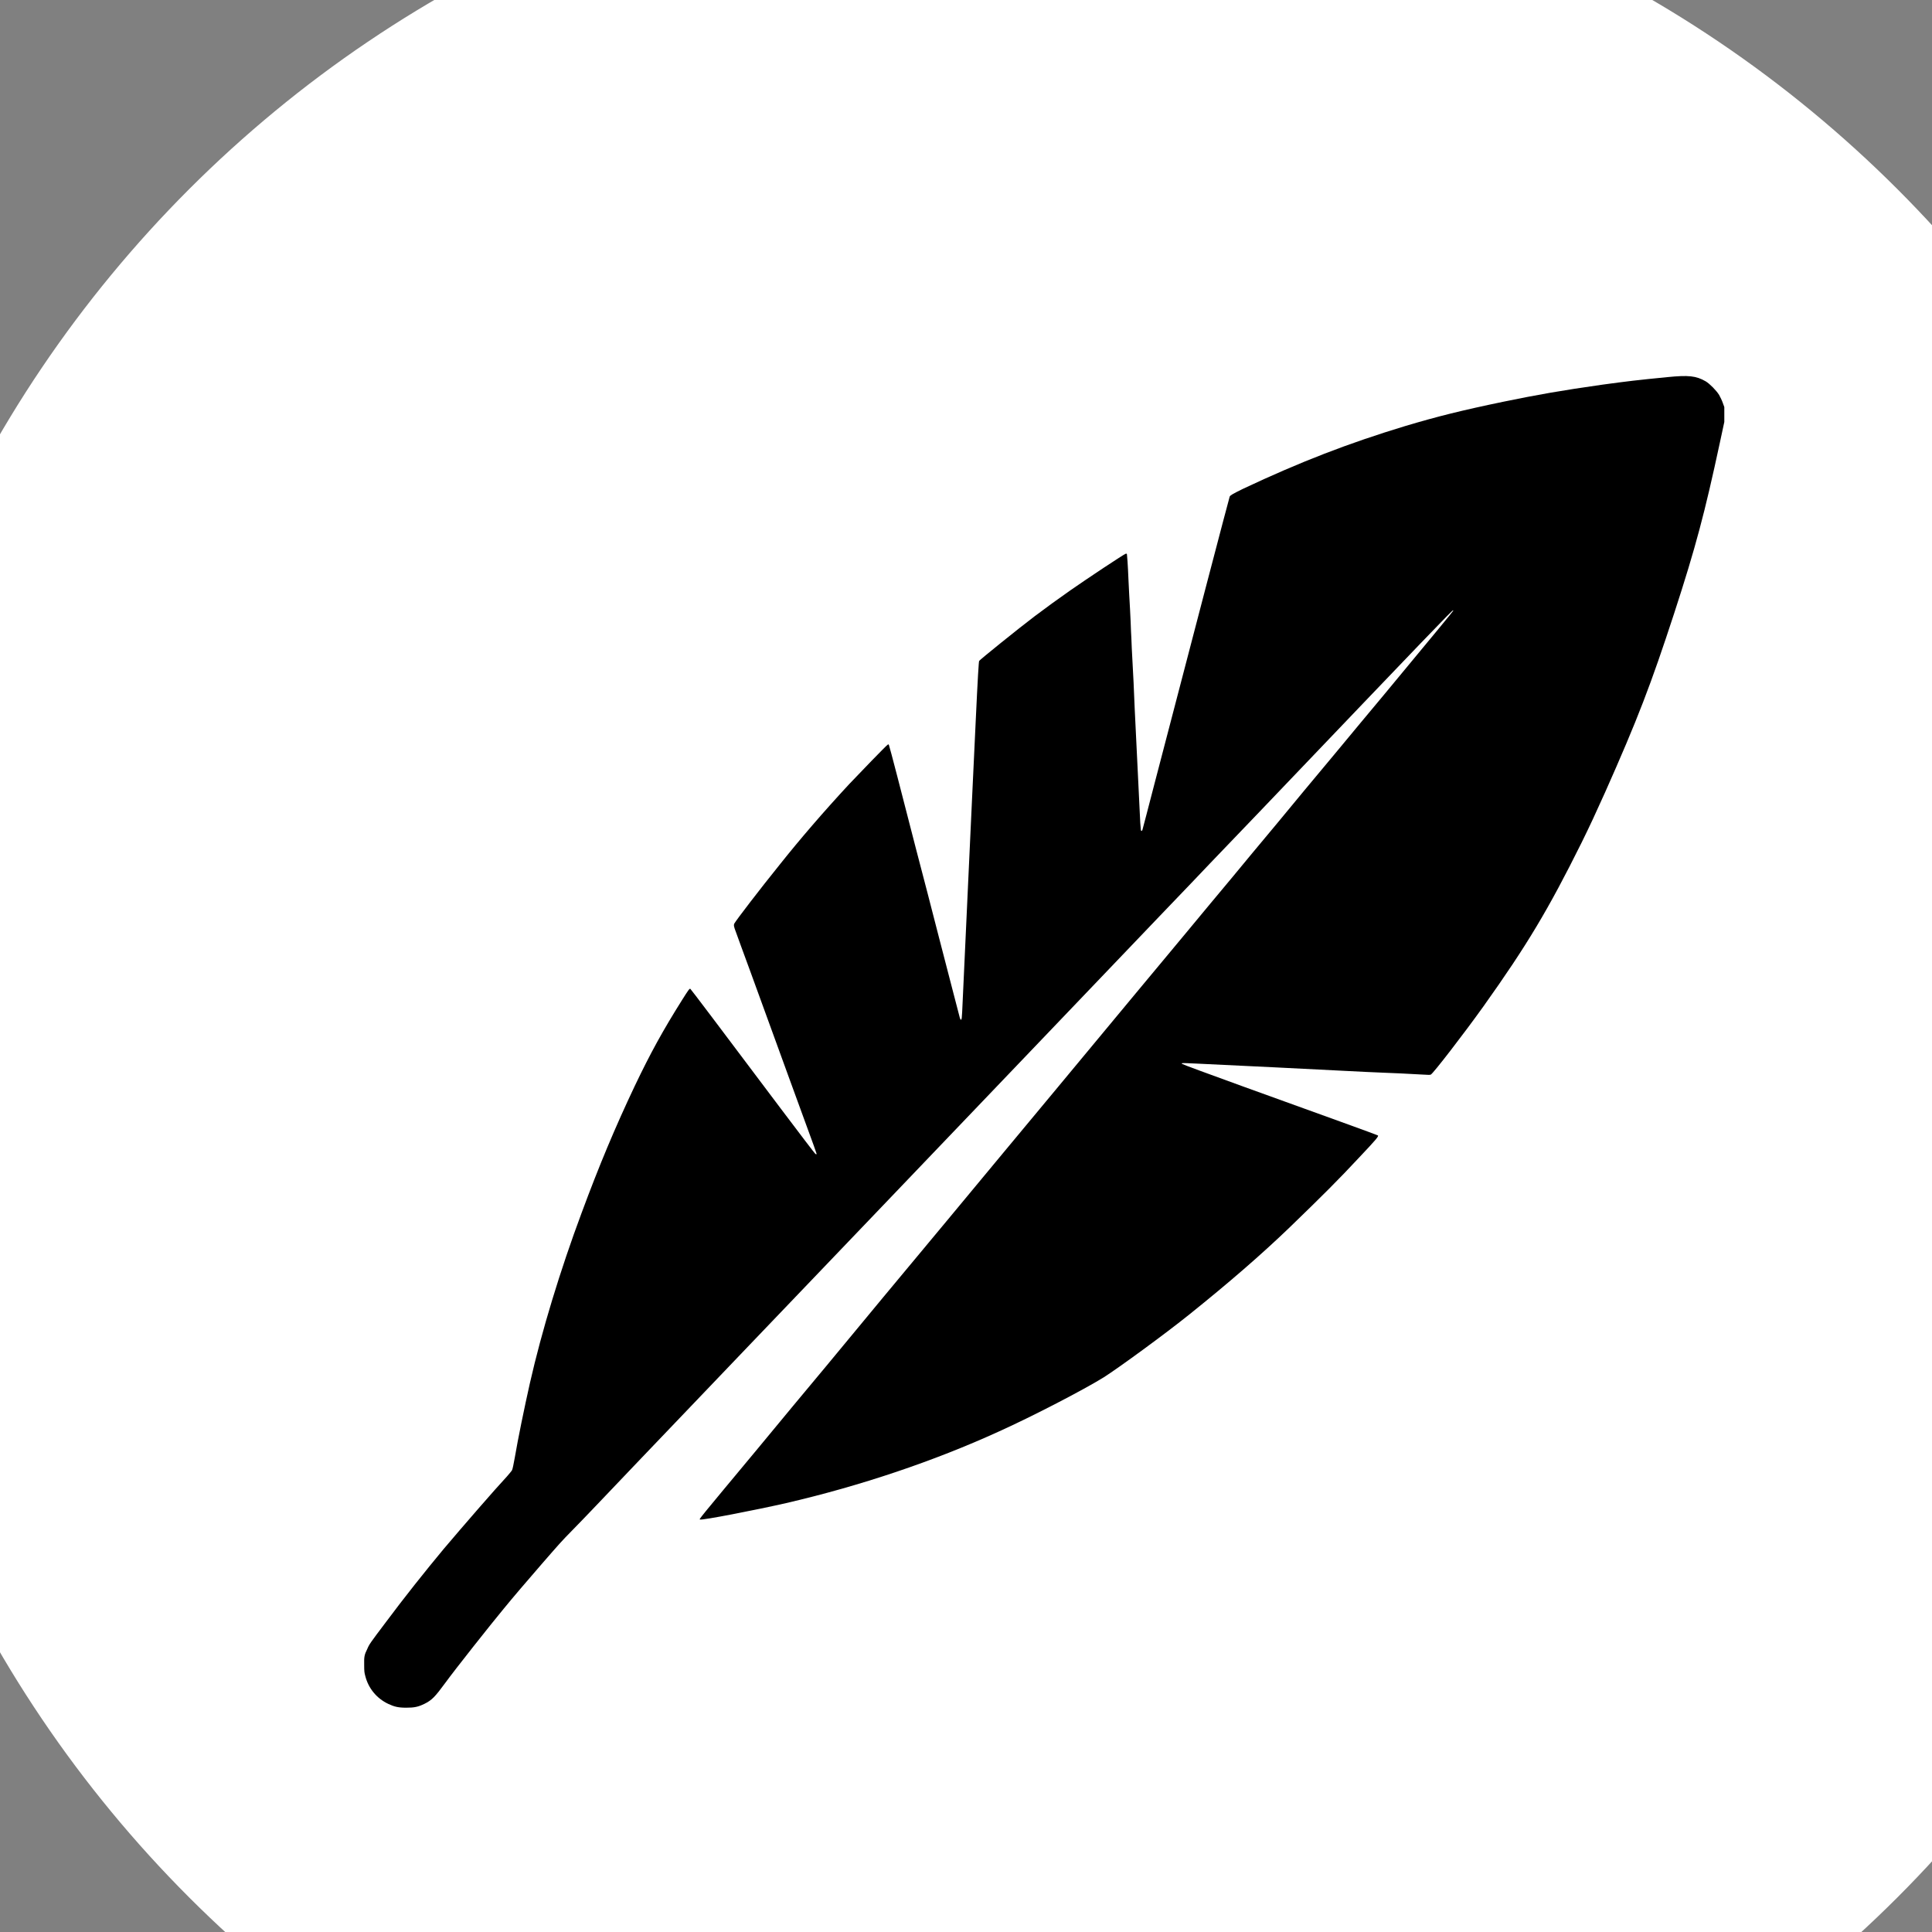 <svg version="1.2" baseProfile="tiny-ps" xmlns="http://www.w3.org/2000/svg" viewBox="10 10 100 100" width="128" height="128">
	<rect x="10" y="10" width="100" height="100" fill="#808080" stroke="none"/>
	<title>safari-pinned-tab-svg</title>
	<style>
		tspan { white-space:pre }
		.shp0 { fill: #000000 } 
		.shp1 { fill: #ffffff } 
	</style>
	<path id="Shape 1" class="shp0" d="" />
	<path id="Shape 2" class="shp1" d="M64 126.5C29.44 126.5 1.5 98.56 1.5 64C1.5 29.44 29.44 1.5 64 1.5C98.56 1.5 126.5 29.44 126.5 64C126.5 98.56 98.56 126.5 64 126.5Z" />
	<g id="Layer">
		<path id="Layer" class="shp0" d="M96.3 29.52C94.76 29.67 94.18 29.74 92.94 29.91C90.82 30.21 89.58 30.43 87.83 30.79C85.66 31.24 84.38 31.56 82.74 32.05C79.8 32.94 77.29 33.91 74.34 35.3C73.81 35.56 73.69 35.63 73.65 35.7C73.63 35.73 71.7 43.11 69.76 50.55C69.43 51.84 69.14 52.92 69.13 52.96C69.11 53.01 69.08 53.03 69.06 52.99C69.05 52.99 69.04 52.8 69.02 52.59C68.98 51.81 68.77 47.43 68.73 46.64C68.7 45.87 68.66 44.93 68.58 43.54C68.57 43.22 68.55 42.83 68.54 42.66C68.54 42.48 68.51 41.98 68.49 41.53C68.46 41.08 68.43 40.41 68.41 40.02C68.38 39.26 68.34 38.75 68.33 38.69C68.32 38.66 68.3 38.65 68.27 38.66C68.18 38.68 66.27 39.95 65.41 40.55C64.74 41.02 64.16 41.44 63.55 41.9C62.73 42.52 60.71 44.15 60.68 44.21C60.66 44.25 60.61 45.01 60.5 47.38C60.42 49.1 60.24 52.84 60.11 55.71C59.98 58.57 59.85 61.3 59.83 61.77C59.81 62.23 59.79 62.65 59.78 62.69C59.76 62.82 59.72 62.81 59.68 62.68C59.62 62.47 59.19 60.78 58.59 58.48C58.27 57.22 57.74 55.19 57.42 53.97C57.1 52.74 56.66 51.03 56.44 50.17C56.22 49.31 56.02 48.58 56.01 48.56C55.99 48.52 55.99 48.52 55.94 48.55C55.86 48.6 54.45 50.06 53.95 50.59C52.66 51.98 51.4 53.44 50.36 54.75C49.31 56.05 48.11 57.62 48.01 57.8C47.97 57.88 47.98 57.96 48.09 58.24C48.14 58.38 48.48 59.32 48.85 60.32C49.21 61.32 50.11 63.77 50.83 65.76C52.34 69.89 52.28 69.72 52.26 69.74C52.26 69.75 52.23 69.74 52.21 69.73C52.18 69.72 51.38 68.66 50.42 67.39C47.1 62.97 45.76 61.2 45.73 61.18C45.69 61.16 45.63 61.24 45.31 61.75C44.32 63.32 43.66 64.52 42.85 66.22C41.84 68.35 41.01 70.33 40.1 72.79C39.01 75.71 38.04 78.89 37.43 81.58C37.15 82.82 36.8 84.52 36.65 85.42C36.59 85.75 36.53 86.06 36.5 86.1C36.48 86.14 36.36 86.28 36.24 86.42C35.65 87.05 33.94 89.02 32.96 90.18C32.02 91.31 30.92 92.69 29.96 93.98C29.16 95.04 29.11 95.11 29.01 95.35C28.86 95.65 28.84 95.75 28.85 96.18C28.85 96.51 28.86 96.58 28.91 96.76C29.07 97.39 29.5 97.91 30.09 98.19C30.41 98.34 30.61 98.39 31.03 98.39C31.44 98.39 31.64 98.35 31.97 98.19C32.35 98 32.51 97.84 33.06 97.09C33.53 96.44 35.43 94.04 36.07 93.27C36.55 92.68 37.28 91.83 38.06 90.93C39 89.85 39.06 89.78 39.62 89.21C39.89 88.94 40.48 88.32 40.94 87.84C41.64 87.1 43.55 85.1 48.79 79.62C50.49 77.85 59.55 68.37 63.74 63.99C66.04 61.58 68.87 58.62 70.03 57.41C71.19 56.2 72.36 54.98 72.63 54.69C72.9 54.41 74.06 53.2 75.2 52.01C84.09 42.7 85.16 41.59 85.21 41.59C85.21 41.59 85.22 41.59 85.22 41.61C85.22 41.63 84.28 42.77 81.61 45.99C81.05 46.66 79.89 48.05 79.04 49.08C78.18 50.1 76.86 51.7 76.1 52.62C75.33 53.54 74.29 54.79 73.79 55.4C73.28 56.01 72.12 57.4 71.22 58.49C69.56 60.48 68.49 61.77 64.78 66.24C63.68 67.56 62.37 69.14 61.87 69.74C61.37 70.34 60.1 71.87 59.04 73.15C57.98 74.43 56.49 76.22 55.72 77.14C54.96 78.06 53.62 79.68 52.74 80.74C51.86 81.79 50.25 83.73 49.17 85.04C46.14 88.68 46.18 88.63 46.23 88.65C46.33 88.7 49.11 88.16 50.69 87.8C54.53 86.91 58.34 85.63 61.71 84.09C63.44 83.31 66.08 81.94 67.13 81.29C67.9 80.8 70.3 79.05 71.58 78.02C73.61 76.39 75.26 74.96 76.71 73.57C78.53 71.81 79.25 71.09 80.38 69.88C81.23 68.98 81.37 68.81 81.32 68.77C81.31 68.75 78.62 67.78 74.38 66.25C72.64 65.62 71.2 65.09 71.19 65.07C71.16 65.05 71.16 65.04 71.19 65.03C71.21 65.02 71.54 65.03 71.91 65.05C72.28 65.07 74.16 65.16 76.07 65.25C77.99 65.35 80.05 65.45 80.64 65.48C81.24 65.51 82.07 65.54 82.5 65.56C82.93 65.58 83.45 65.61 83.64 65.62C83.94 65.64 84.01 65.64 84.06 65.62C84.19 65.55 85.73 63.56 86.79 62.08C89.04 58.92 90.14 57.08 91.86 53.62C92.34 52.64 92.53 52.23 93.08 51.01C94.77 47.21 95.45 45.43 96.65 41.76C97.77 38.32 98.24 36.54 99.02 32.91L99.25 31.84L99.25 31.45L99.25 31.07L99.17 30.85C99.13 30.73 99.04 30.55 98.98 30.44C98.83 30.2 98.49 29.86 98.29 29.74C97.79 29.45 97.4 29.41 96.3 29.52Z" />
	</g>
</svg>